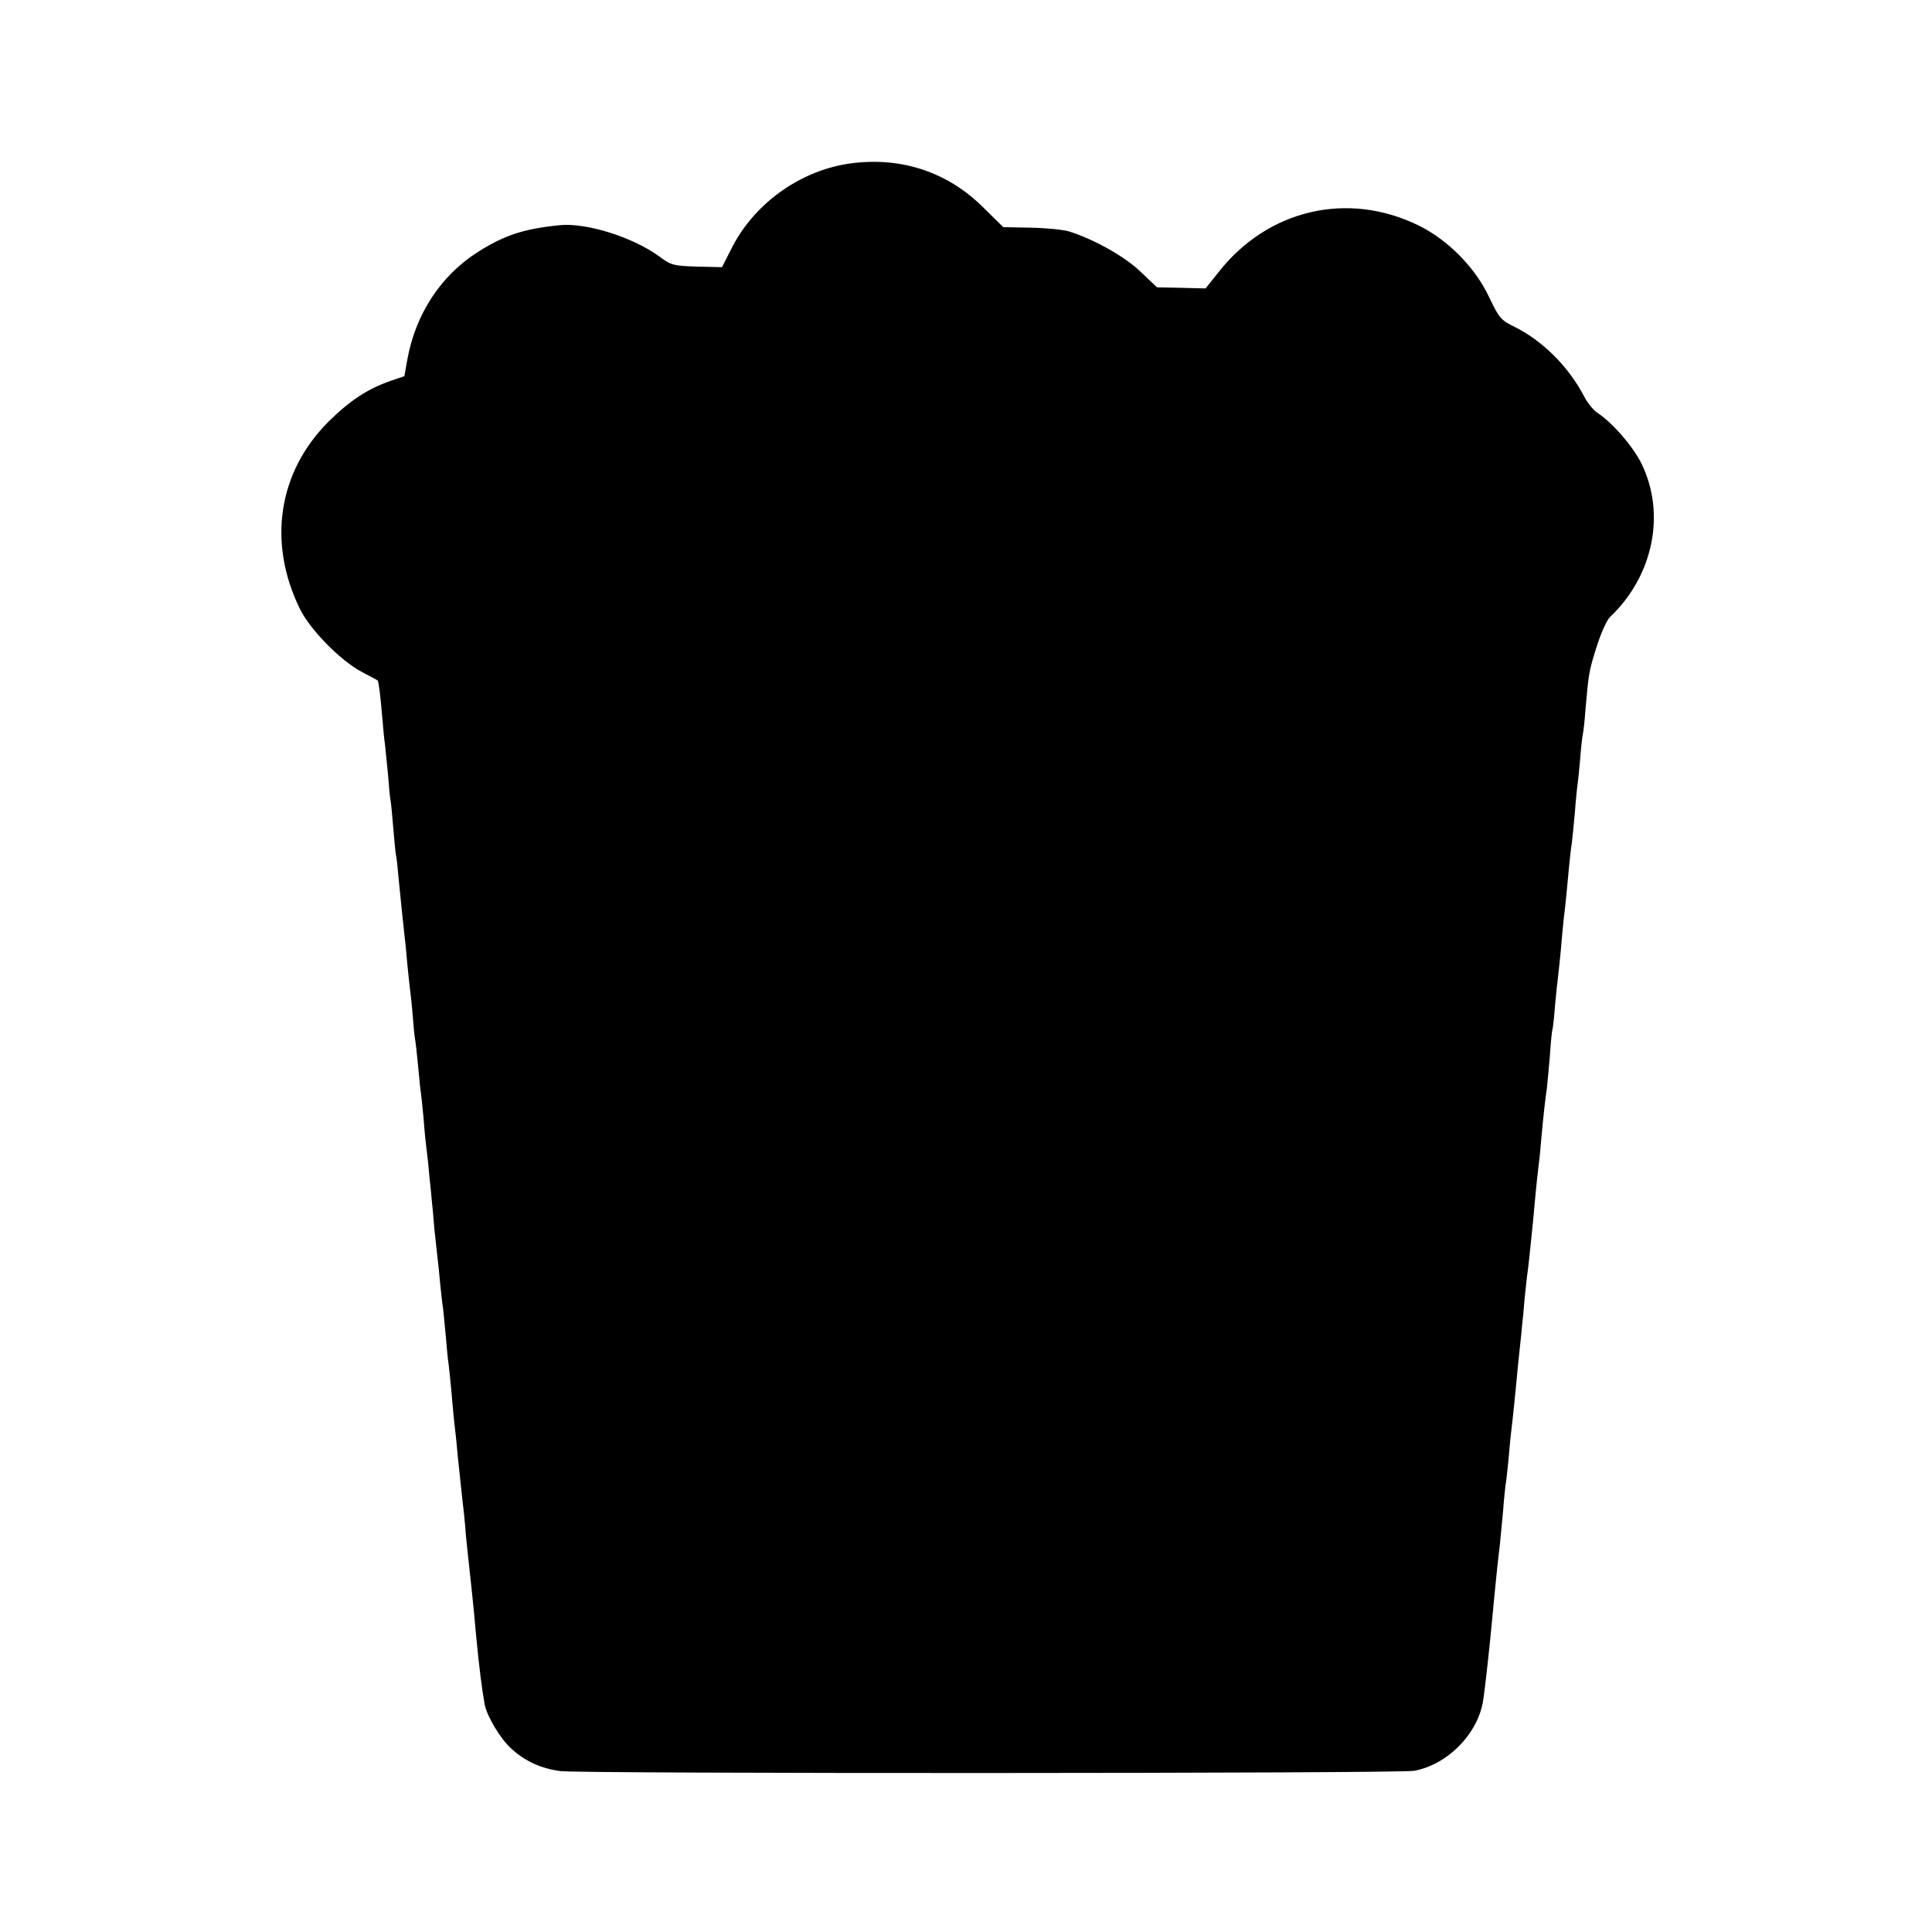 <?xml version="1.0" standalone="no"?>
<!DOCTYPE svg PUBLIC "-//W3C//DTD SVG 20010904//EN"
 "http://www.w3.org/TR/2001/REC-SVG-20010904/DTD/svg10.dtd">
<svg version="1.0" xmlns="http://www.w3.org/2000/svg"
 width="700pt" height="700pt" viewBox="0 0 700 700"
 preserveAspectRatio="xMidYMid meet">
<g transform="translate(0,700) scale(0.1,-0.1)"
fill="#000000" stroke="none">
<path d="M3090 6409 c-182 -22 -352 -140 -437 -304 l-37 -73 -91 2 c-85 3 -94
5 -135 36 -97 71 -266 124 -363 114 -129 -13 -199 -36 -294 -96 -135 -85 -227
-225 -257 -390 l-11 -61 -50 -17 c-85 -30 -147 -71 -226 -149 -181 -182 -220
-436 -103 -676 36 -75 148 -189 224 -229 30 -16 56 -30 58 -31 4 -4 10 -51 17
-134 3 -36 7 -81 10 -99 2 -19 7 -68 11 -110 3 -41 7 -83 9 -92 2 -9 6 -54 10
-101 4 -46 8 -91 10 -99 2 -8 6 -44 9 -80 9 -92 15 -149 20 -195 3 -22 8 -71
11 -110 4 -38 8 -81 10 -95 2 -14 7 -57 10 -96 3 -39 7 -80 9 -90 2 -10 7 -55
11 -98 4 -43 8 -86 10 -95 1 -9 6 -52 10 -96 3 -44 8 -91 10 -105 2 -14 7 -56
10 -95 4 -38 9 -83 10 -100 2 -16 6 -61 9 -100 4 -38 9 -83 11 -100 2 -16 7
-61 10 -98 4 -37 8 -76 10 -85 1 -9 6 -55 10 -101 4 -47 8 -92 10 -100 1 -9 6
-52 10 -96 4 -44 8 -93 10 -110 2 -16 9 -77 14 -135 6 -58 14 -130 17 -160 4
-30 8 -73 10 -95 1 -22 6 -65 9 -95 9 -81 21 -191 30 -295 11 -116 21 -194 31
-250 8 -43 57 -125 96 -160 50 -46 106 -72 178 -82 69 -10 3041 -9 3094 1 123
23 233 137 250 257 6 36 23 190 31 277 3 28 7 76 10 105 6 63 14 139 20 187 2
19 7 71 11 115 3 44 8 87 9 95 2 8 6 47 10 85 3 39 8 86 10 105 6 48 15 136
20 190 2 25 7 74 11 110 4 36 8 76 9 90 2 14 6 57 9 95 4 39 9 86 12 105 6 48
11 104 19 180 13 144 16 166 20 200 3 19 7 64 10 100 7 77 13 132 20 180 2 19
7 73 11 120 3 47 7 87 9 90 1 3 6 41 9 85 4 44 9 91 11 105 2 14 6 57 10 95 3
39 8 88 10 110 6 46 13 116 20 195 3 30 7 69 10 85 2 17 7 66 11 110 3 44 8
88 9 97 2 9 6 52 10 95 3 43 8 85 10 93 2 8 7 51 10 95 11 125 12 134 41 225
15 47 36 94 48 105 156 148 202 373 114 554 -30 62 -106 150 -160 185 -15 10
-36 36 -48 59 -56 108 -152 204 -255 254 -47 23 -54 32 -89 105 -50 108 -150
209 -256 261 -257 126 -546 58 -724 -168 l-48 -60 -88 2 -88 2 -58 55 c-56 55
-168 118 -259 147 -22 7 -85 13 -140 14 l-100 2 -71 70 c-127 127 -292 184
-474 162z"/>
</g>
</svg>
